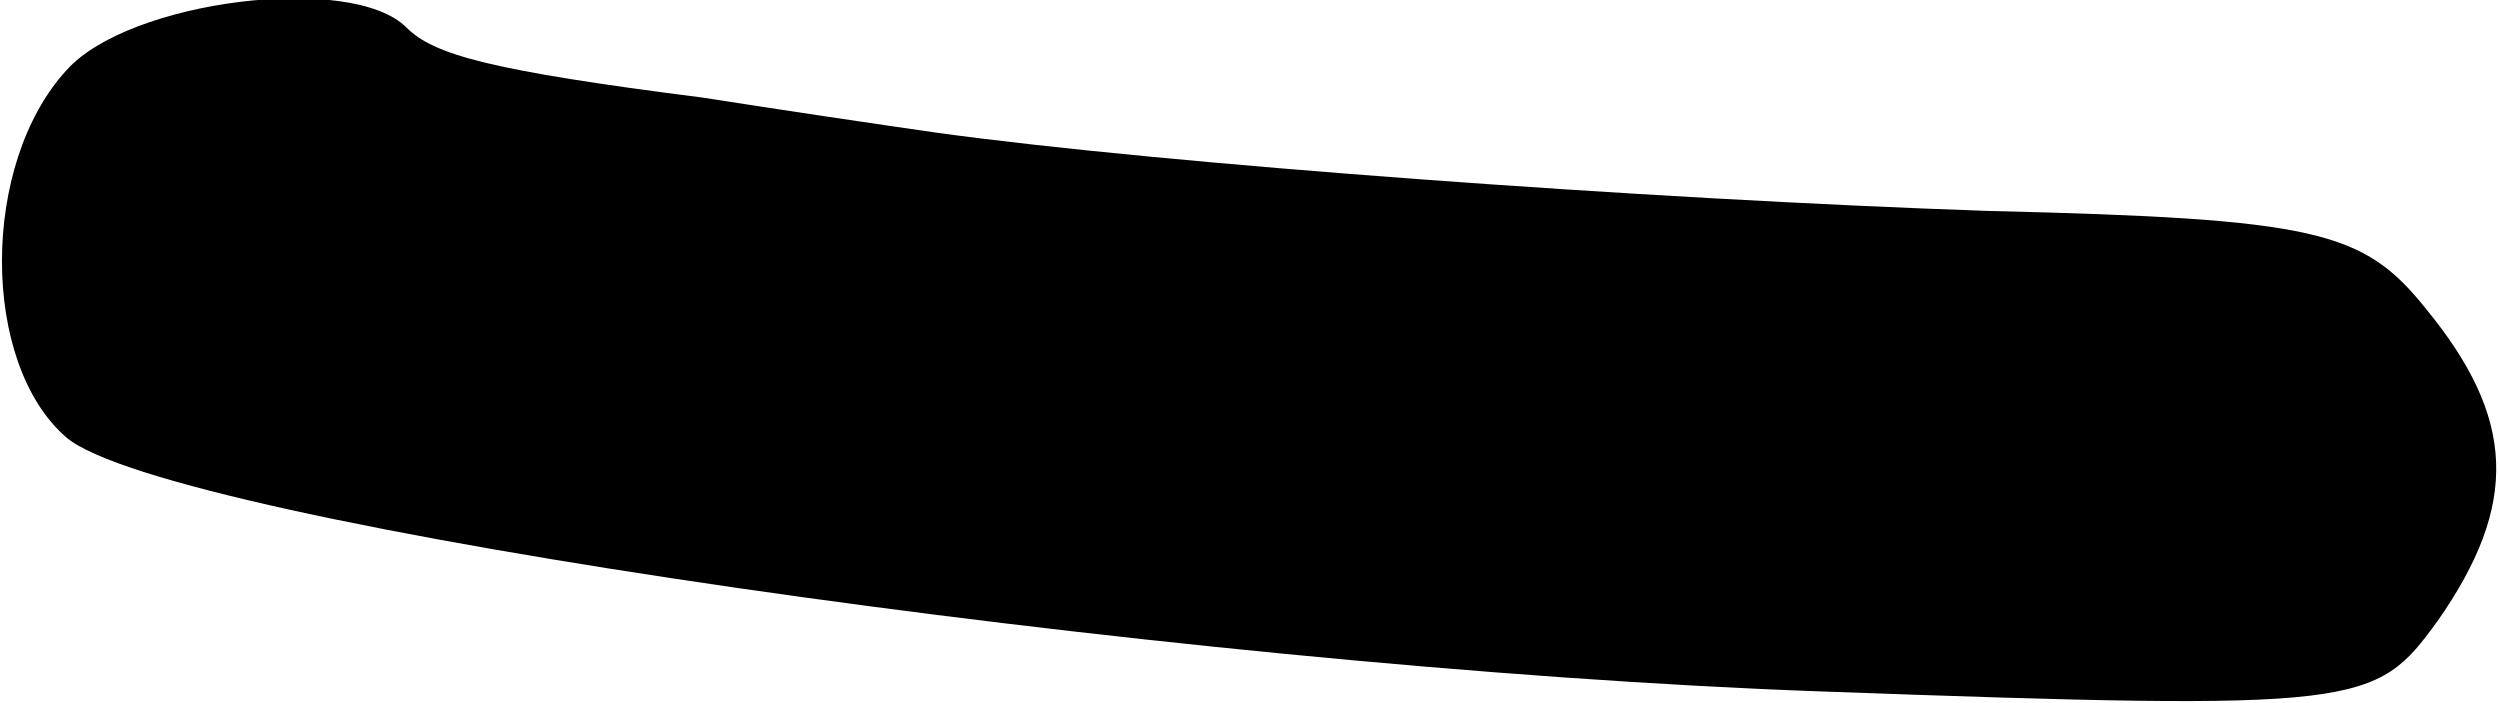 <?xml version="1.0" standalone="no"?>
<!DOCTYPE svg PUBLIC "-//W3C//DTD SVG 20010904//EN"
 "http://www.w3.org/TR/2001/REC-SVG-20010904/DTD/svg10.dtd">
<svg version="1.0" xmlns="http://www.w3.org/2000/svg"
 width="64pt" height="18pt" viewBox="0 0 64 18"
 preserveAspectRatio="xMidYMid meet">
<g transform="translate(0,18) scale(0.1,-0.1)"
fill="#000000" stroke="none">
<path fill="#000000" stroke="none" d="M17 162 c-22 -24 -22 -75 0 -94 26 -22
282 -59 449 -65 139 -5 142 -4 158 18 21 30 20 52 -3 80 -16 20 -28 23 -112
25 -88 3 -211 12 -269 20 -14 2 -41 6 -60 9 -55 7 -69 11 -76 18 -14 14 -71 7
-87 -11z"/>
</g>
</svg>
